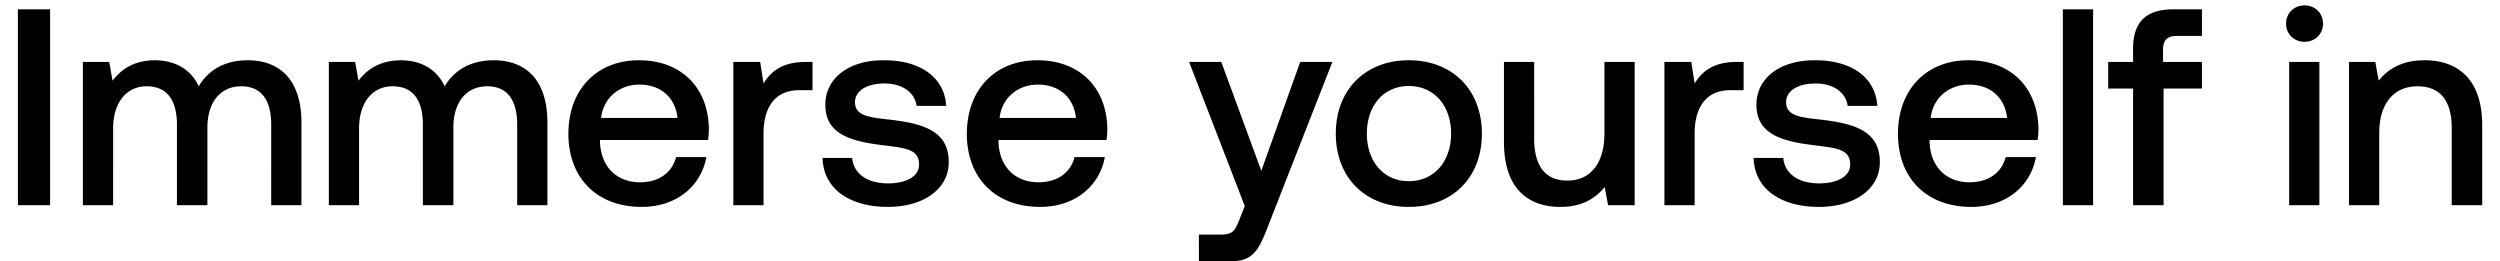 <svg width="134" height="14" viewBox="0 0 134 14" fill="none" xmlns="http://www.w3.org/2000/svg"><path d="M.96 11h1.725V.5H.96V11zm12.317-7.77c-1.26 0-2.13.555-2.624 1.395-.466-.99-1.366-1.395-2.37-1.395-1.156.015-1.816.525-2.25 1.095l-.18-1.005h-1.41V11h1.62V6.89c0-1.365.69-2.265 1.8-2.265 1.064 0 1.62.705 1.62 2.055V11h1.634V6.845c0-1.38.705-2.22 1.815-2.22 1.05 0 1.605.705 1.605 2.055V11h1.62V6.575c0-2.43-1.29-3.345-2.88-3.345zm13.184 0c-1.26 0-2.13.555-2.625 1.395-.465-.99-1.365-1.395-2.37-1.395-1.155.015-1.815.525-2.25 1.095l-.18-1.005h-1.41V11h1.62V6.89c0-1.365.69-2.265 1.8-2.265 1.065 0 1.62.705 1.62 2.055V11h1.635V6.845c0-1.38.705-2.22 1.815-2.22 1.05 0 1.605.705 1.605 2.055V11h1.62V6.575c0-2.43-1.29-3.345-2.88-3.345zm7.935 7.86c1.905 0 3.195-1.155 3.465-2.67h-1.62c-.225.855-.945 1.35-1.935 1.35-1.275 0-2.1-.855-2.145-2.16v-.105h5.79a4.4 4.4 0 00.045-.615c-.045-2.25-1.53-3.66-3.75-3.66-2.265 0-3.78 1.575-3.78 3.945 0 2.355 1.515 3.915 3.93 3.915zm-2.175-4.77c.12-1.095 1.005-1.785 2.04-1.785 1.125 0 1.92.645 2.055 1.785h-4.095zm10.97-3c-1.26 0-1.875.51-2.265 1.155l-.18-1.155h-1.44V11h1.62V7.145c0-1.185.465-2.31 1.905-2.31h.72V3.32h-.36zm.897 5.145c.045 1.665 1.455 2.625 3.51 2.625 1.86 0 3.255-.93 3.255-2.4 0-1.71-1.425-2.07-3.18-2.28-1.11-.12-1.845-.21-1.845-.93 0-.615.63-1.005 1.59-1.005.96 0 1.62.495 1.71 1.2h1.59c-.105-1.575-1.44-2.445-3.33-2.445-1.845-.015-3.15.93-3.15 2.385 0 1.59 1.38 1.965 3.135 2.175 1.185.15 1.89.21 1.89 1.035 0 .615-.66 1.005-1.665 1.005-1.17 0-1.86-.57-1.92-1.365h-1.59zm11.666 2.625c1.904 0 3.195-1.155 3.465-2.67h-1.62c-.225.855-.945 1.35-1.935 1.35-1.276 0-2.1-.855-2.145-2.16v-.105h5.79a4.4 4.4 0 00.044-.615c-.044-2.25-1.53-3.66-3.75-3.66-2.264 0-3.78 1.575-3.78 3.945 0 2.355 1.516 3.915 3.93 3.915zm-2.175-4.77c.12-1.095 1.005-1.785 2.04-1.785 1.124 0 1.92.645 2.054 1.785h-4.095zm13.142 4.725l-.3.75c-.24.63-.39.78-1.02.78h-1.14V14h1.74c1.125 0 1.455-.555 1.935-1.8l3.48-8.88h-1.725l-2.085 5.835-2.145-5.835h-1.725l2.985 7.725zm8.793.045c2.34 0 3.915-1.575 3.915-3.93 0-2.34-1.575-3.93-3.915-3.93s-3.915 1.59-3.915 3.93c0 2.355 1.575 3.93 3.915 3.93zm0-1.38c-1.365 0-2.25-1.065-2.25-2.55 0-1.485.885-2.55 2.25-2.55s2.265 1.065 2.265 2.55c0 1.485-.9 2.55-2.265 2.55zm10.483-2.55c0 1.59-.75 2.52-1.98 2.52-1.185 0-1.785-.765-1.785-2.265V3.32h-1.62v4.275c0 2.625 1.395 3.495 3.03 3.495 1.184 0 1.89-.48 2.37-1.065l.18.975h1.425V3.32h-1.62v3.84zm7.101-3.84c-1.26 0-1.875.51-2.265 1.155l-.18-1.155h-1.44V11h1.62V7.145c0-1.185.465-2.31 1.905-2.31h.72V3.32h-.36zm.897 5.145c.045 1.665 1.455 2.625 3.51 2.625 1.86 0 3.255-.93 3.255-2.4 0-1.71-1.425-2.07-3.18-2.28-1.11-.12-1.845-.21-1.845-.93 0-.615.63-1.005 1.59-1.005.96 0 1.62.495 1.71 1.2h1.59c-.105-1.575-1.44-2.445-3.33-2.445-1.845-.015-3.15.93-3.15 2.385 0 1.59 1.38 1.965 3.135 2.175 1.185.15 1.89.21 1.89 1.035 0 .615-.66 1.005-1.665 1.005-1.17 0-1.86-.57-1.92-1.365h-1.59zm11.666 2.625c1.905 0 3.195-1.155 3.465-2.67h-1.62c-.225.855-.945 1.35-1.935 1.35-1.275 0-2.1-.855-2.145-2.16v-.105h5.79a4.4 4.4 0 00.045-.615c-.045-2.25-1.53-3.66-3.75-3.66-2.265 0-3.78 1.575-3.78 3.945 0 2.355 1.515 3.915 3.93 3.915zm-2.175-4.77c.12-1.095 1.005-1.785 2.04-1.785 1.125 0 1.92.645 2.055 1.785h-4.095zM110.57 11h1.62V.5h-1.62V11zm2.428-6.255h1.335V11h1.635V4.745h2.055V3.32h-2.085v-.645c0-.525.225-.75.75-.75h1.335V.5h-1.545c-1.485 0-2.145.72-2.145 2.1v.72h-1.335v1.425zm10.526-2.505c.555 0 .99-.405.99-.975s-.435-.975-.99-.975c-.555 0-.99.405-.99.975s.435.975.99.975zm-.825 8.76h1.62V3.32h-1.62V11zm7.258-7.77c-1.245 0-1.98.495-2.46 1.095l-.18-1.005h-1.41V11h1.62V7.13c0-1.56.765-2.505 2.055-2.505 1.215 0 1.83.78 1.83 2.235V11h1.635V6.725c0-2.565-1.395-3.495-3.09-3.495z" fill="#000"/></svg>